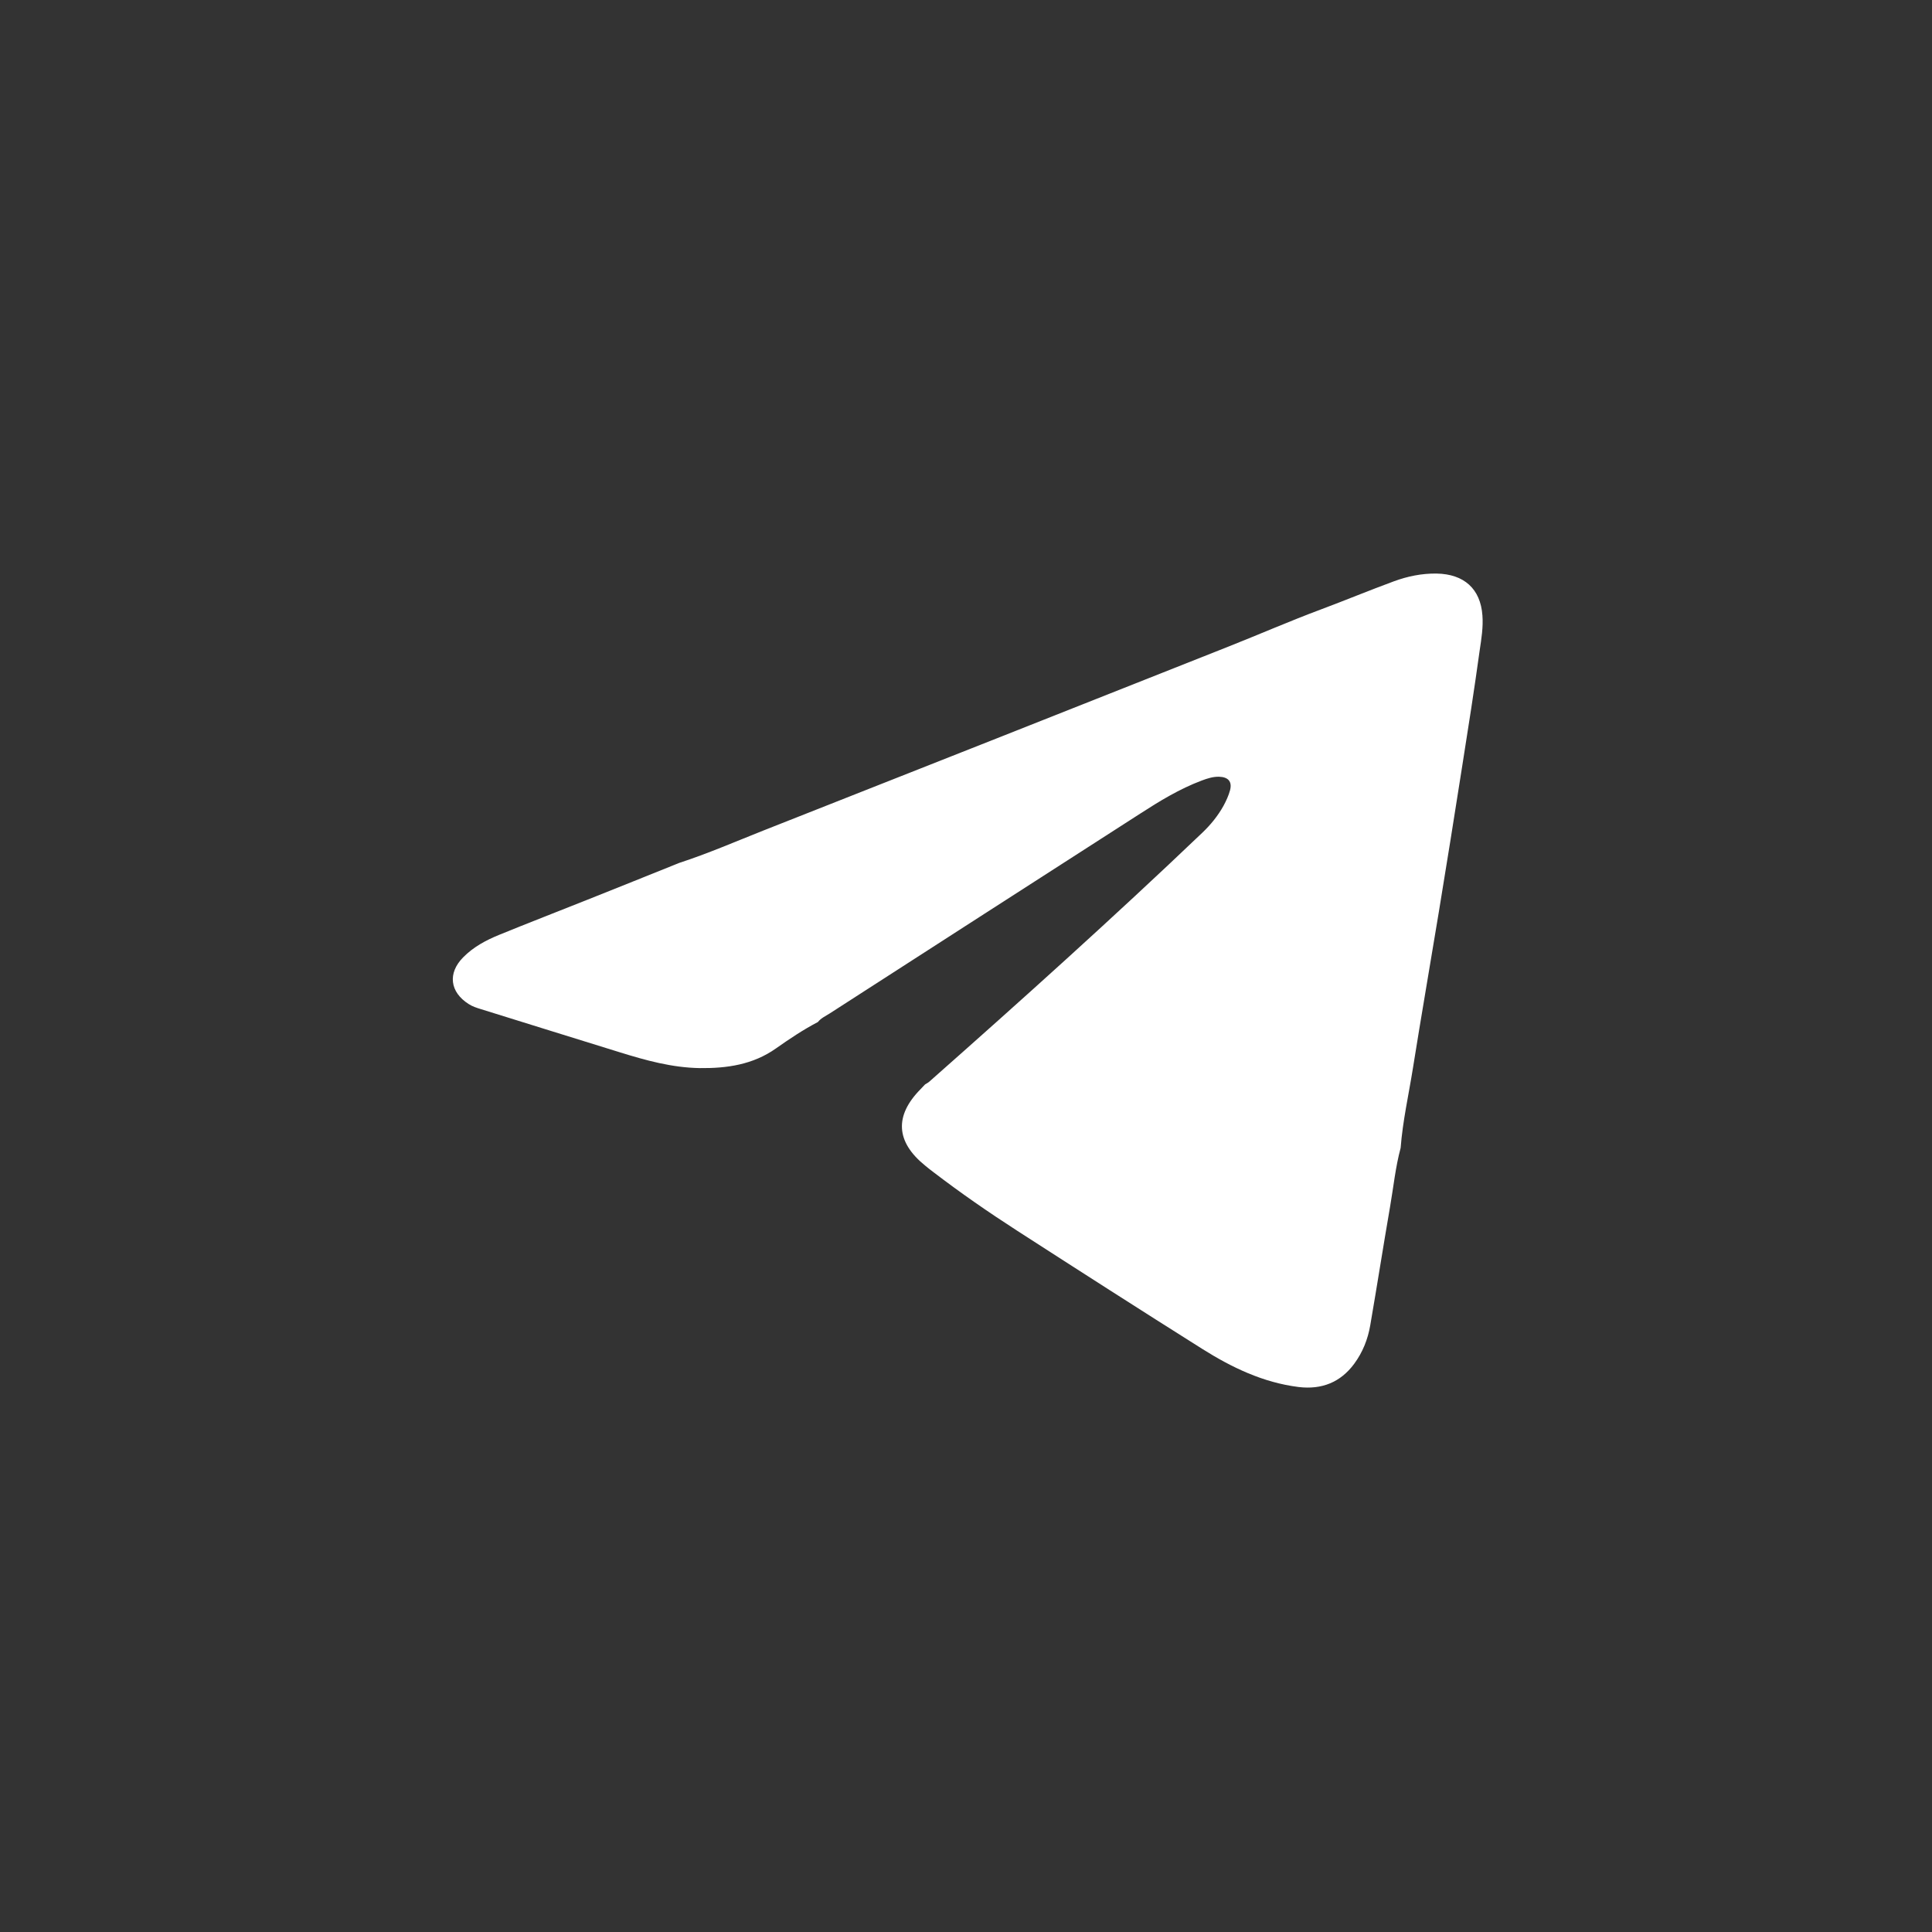 <svg width="64" height="64" viewBox="0 0 64 64" fill="none" xmlns="http://www.w3.org/2000/svg">
<rect x="0" y="0" width="64" height="64" fill="#333333" stroke="none"/>
<path d="M27.094 33.856C26.603 34.112 26.147 34.419 25.701 34.733C24.943 35.267 24.083 35.393 23.178 35.382C22.261 35.367 21.393 35.126 20.533 34.859C19.001 34.383 17.47 33.91 15.938 33.431C15.794 33.387 15.647 33.34 15.527 33.261C14.9 32.864 14.825 32.237 15.342 31.714C15.678 31.371 16.1 31.144 16.545 30.964C17.515 30.567 18.492 30.192 19.465 29.802C20.48 29.398 21.491 28.991 22.506 28.583C23.445 28.277 24.351 27.884 25.271 27.519C30.417 25.492 35.567 23.451 40.717 21.41C41.728 21.009 42.727 20.573 43.75 20.191C44.561 19.888 45.361 19.556 46.176 19.256C46.628 19.09 47.1 18.993 47.587 19C48.503 19.015 49.043 19.509 49.107 20.385C49.137 20.779 49.073 21.164 49.016 21.547C48.839 22.831 48.639 24.111 48.435 25.395C48.183 27.004 47.926 28.612 47.662 30.217C47.379 31.938 47.081 33.654 46.806 35.378C46.666 36.258 46.466 37.135 46.398 38.026C46.225 38.668 46.16 39.328 46.047 39.98C45.821 41.286 45.617 42.595 45.391 43.904C45.312 44.363 45.142 44.795 44.859 45.178C44.406 45.791 43.784 46.04 43.014 45.946C41.837 45.798 40.8 45.297 39.826 44.684C37.774 43.392 35.733 42.083 33.696 40.77C32.745 40.157 31.817 39.515 30.923 38.83C30.828 38.758 30.734 38.686 30.644 38.61C29.674 37.824 29.625 36.962 30.493 36.082C30.546 36.028 30.595 35.977 30.644 35.923C30.693 35.891 30.749 35.865 30.791 35.825C33.847 33.124 36.876 30.401 39.822 27.591C40.102 27.325 40.343 27.029 40.528 26.697C40.618 26.531 40.698 26.358 40.747 26.178C40.822 25.889 40.686 25.738 40.377 25.73C40.177 25.727 39.992 25.788 39.807 25.857C39.072 26.134 38.411 26.538 37.763 26.957C34.333 29.16 30.912 31.364 27.486 33.571C27.35 33.658 27.195 33.727 27.094 33.856Z" fill="white"/>
</svg>
